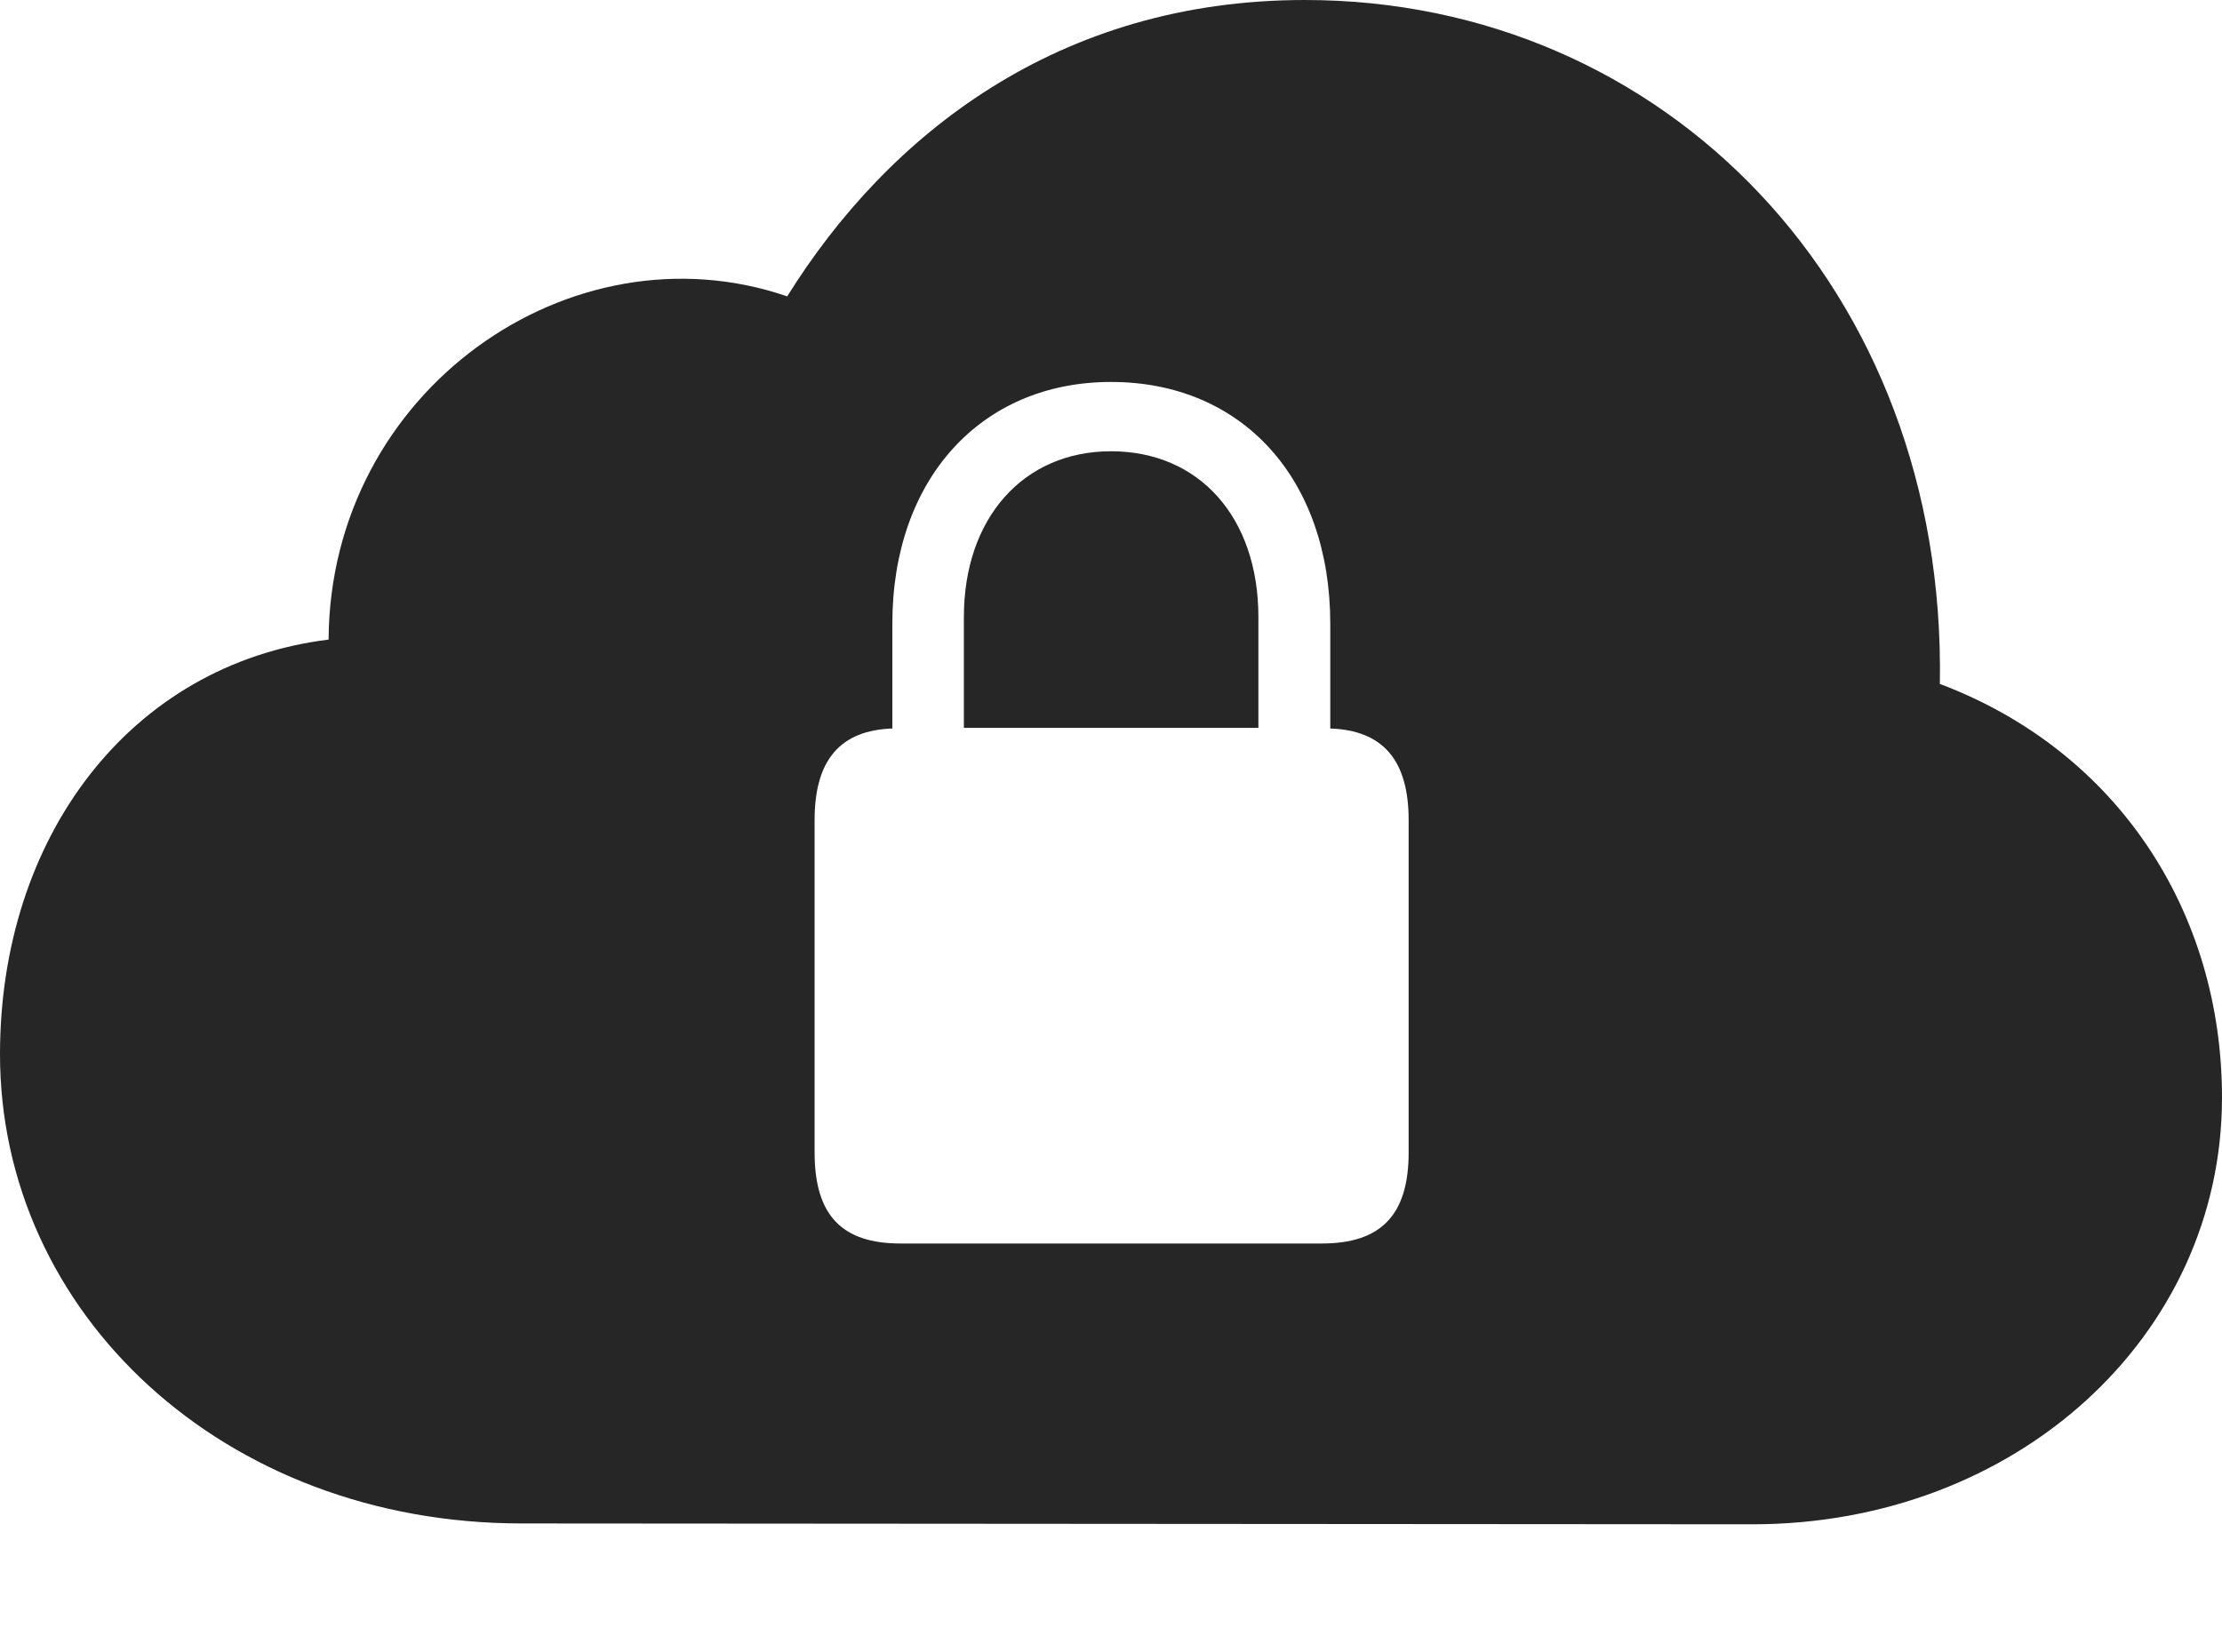 <?xml version="1.0" encoding="UTF-8"?>
<!--Generator: Apple Native CoreSVG 232.5-->
<!DOCTYPE svg
PUBLIC "-//W3C//DTD SVG 1.1//EN"
       "http://www.w3.org/Graphics/SVG/1.1/DTD/svg11.dtd">
<svg version="1.1" xmlns="http://www.w3.org/2000/svg" xmlns:xlink="http://www.w3.org/1999/xlink" width="119.848" height="89.099">
 <g>
  <rect height="89.099" opacity="0" width="119.848" x="0" y="0"/>
  <path d="M104.63 36.895C114.272 40.535 119.848 49.255 119.848 59.207C119.848 72.074 108.763 82.23 94.517 82.23L28.143 82.184C12.049 82.184 0 70.835 0 56.873C0 45.216 6.96 35.837 17.723 34.503C17.801 21.074 30.796 11.988 42.459 15.988C47.91 7.247 57.092 0 70.385 0C89.795 0 105 15.602 104.63 36.895ZM48.13 33.644L48.13 39.299C45.331 39.4 43.937 40.981 43.937 44.242L43.937 62.169C43.937 65.584 45.432 67.082 48.572 67.082L71.294 67.082C74.45 67.082 75.978 65.584 75.978 62.169L75.978 44.242C75.978 40.981 74.569 39.4 71.751 39.299L71.751 33.644C71.751 25.824 66.998 20.605 59.924 20.605C52.933 20.605 48.13 25.824 48.13 33.644ZM67.874 33.288L67.874 39.265L51.989 39.265L51.989 33.288C51.989 27.924 55.22 24.344 59.924 24.344C64.695 24.344 67.874 27.924 67.874 33.288Z" fill="#000000" fill-opacity="0.85"/>
 </g>
</svg>
